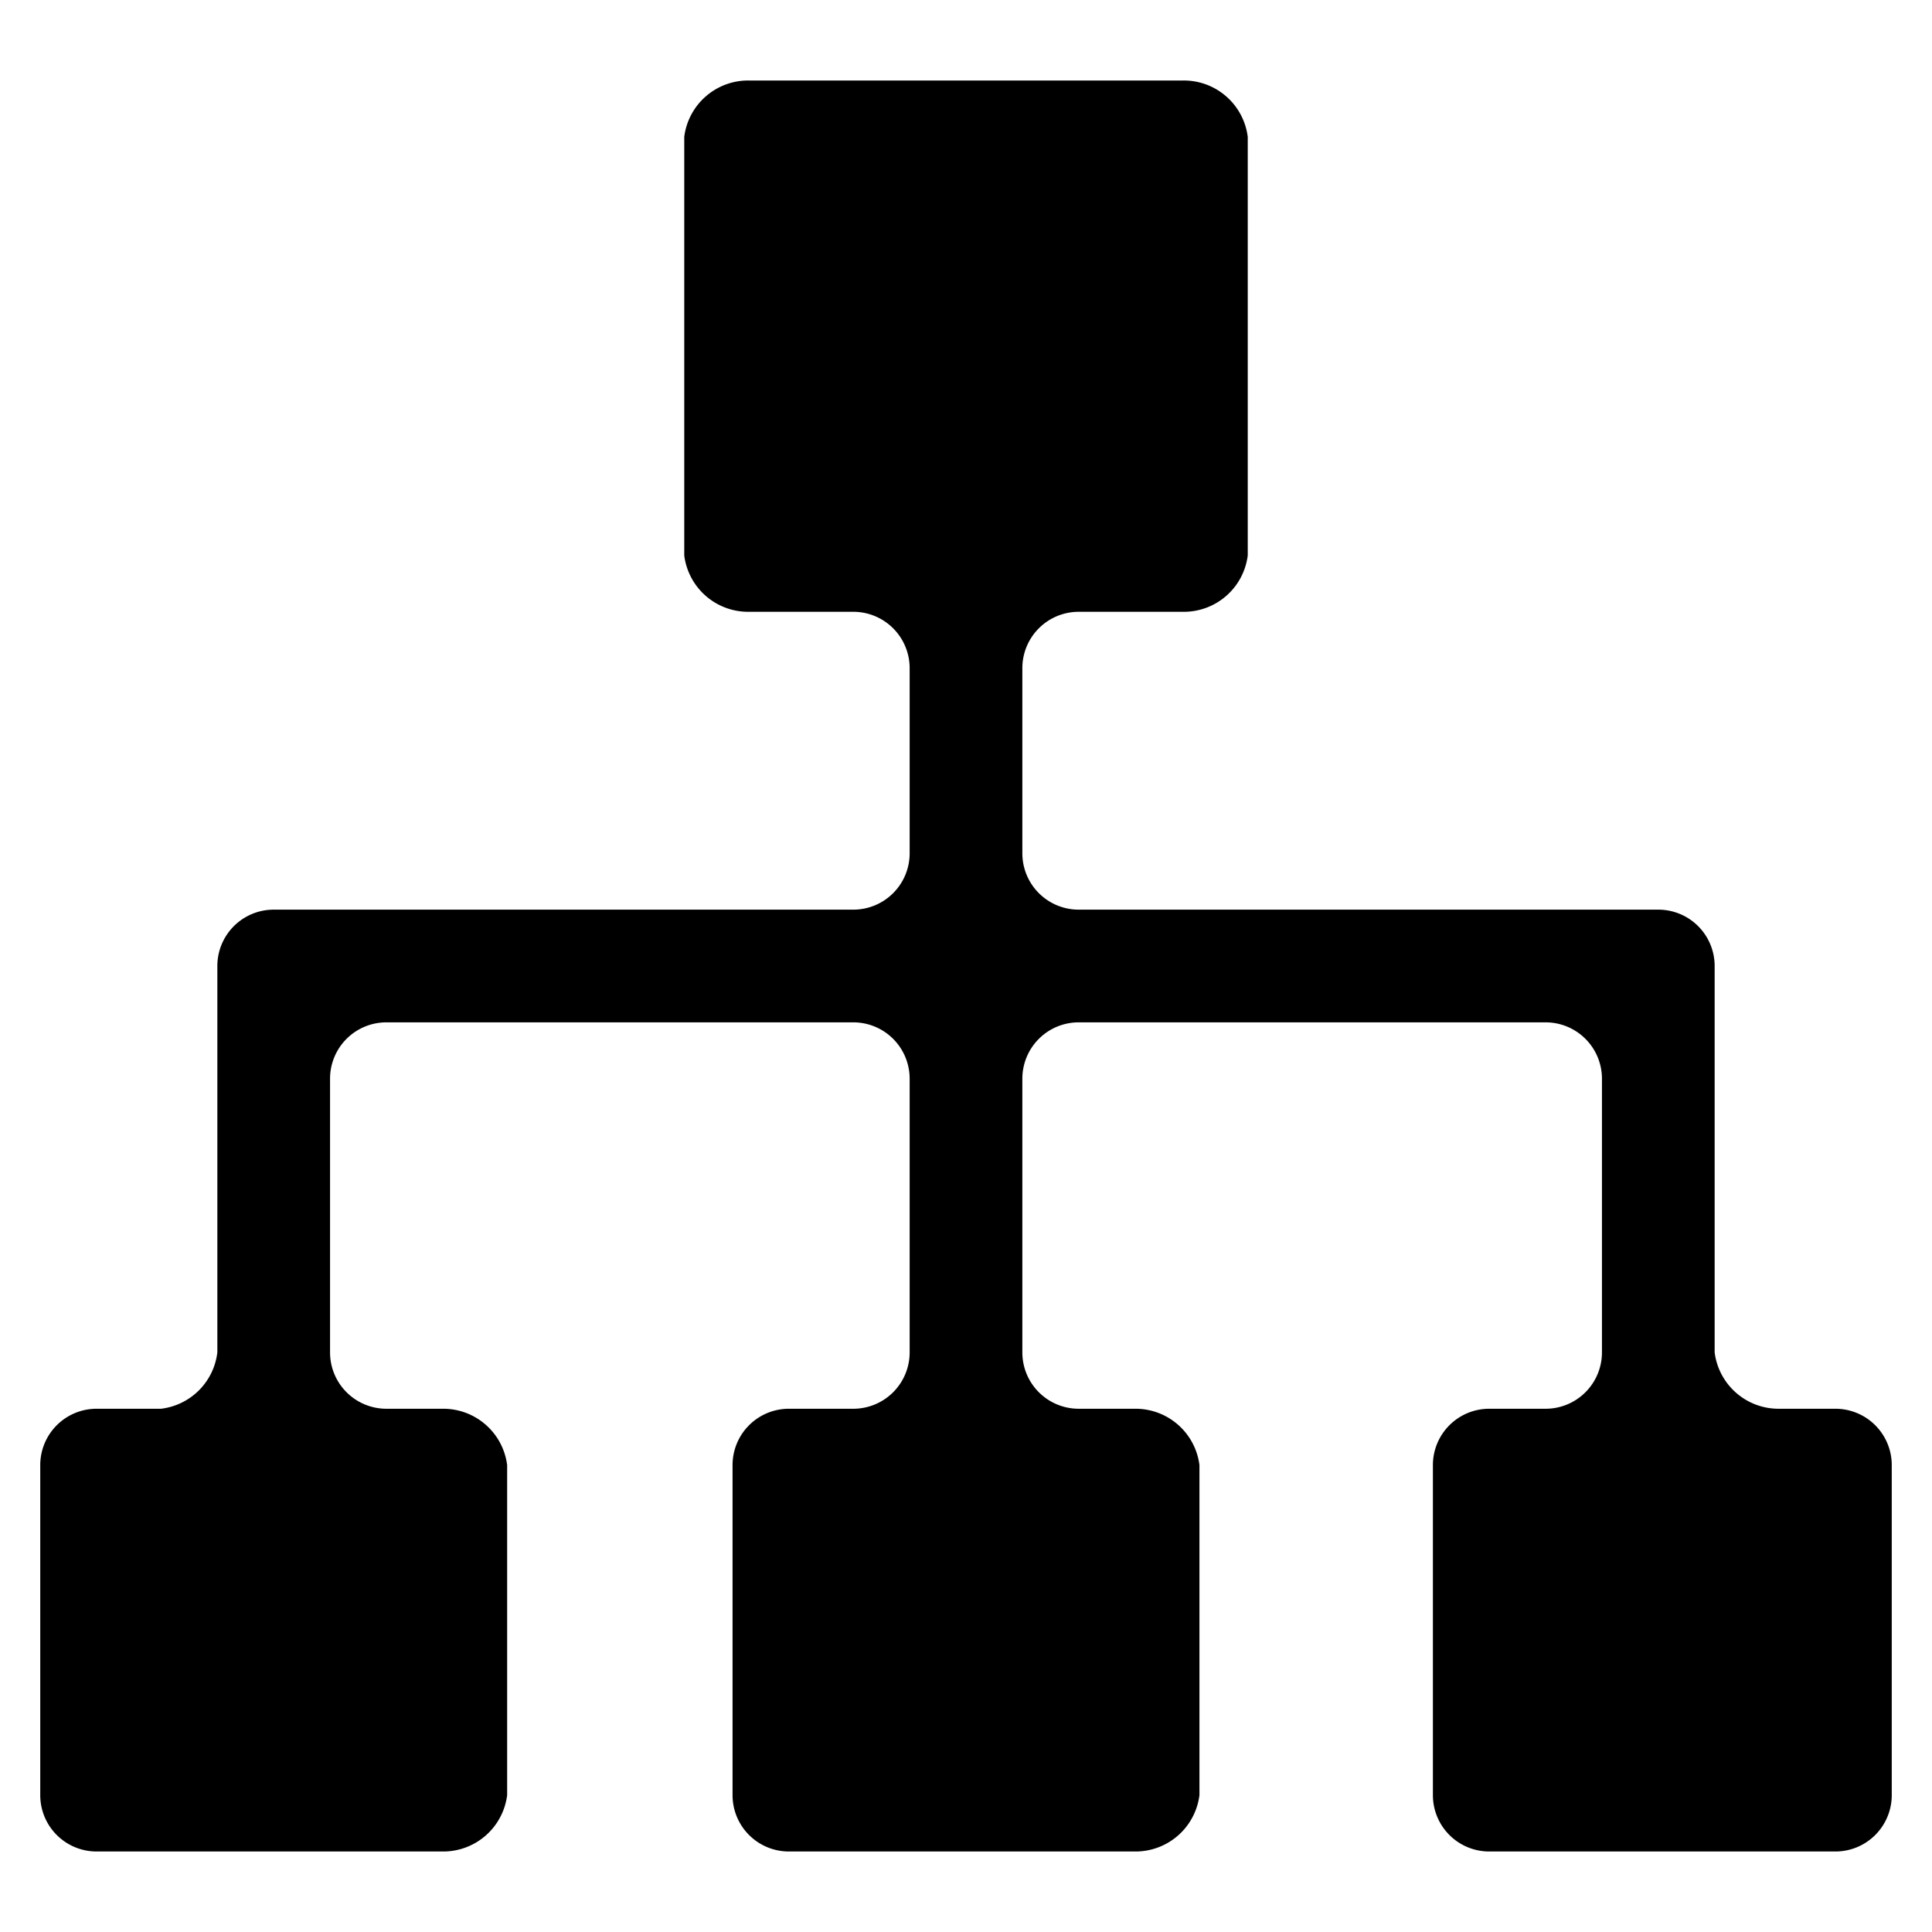 <svg xmlns="http://www.w3.org/2000/svg" viewBox="0 0 24 24"><defs></defs><title>zzjggl</title><path class="a" d="M22.1,17.5a.8.8,0,0,1-.8-.7V12a.7.7,0,0,0-.7-.7H13.4a.7.7,0,0,1-.7-.7V8.3a.7.7,0,0,1,.7-.7h1.3a.8.8,0,0,0,.8-.7V1.7a.8.8,0,0,0-.8-.7H9.3a.8.8,0,0,0-.8.7V6.9a.8.8,0,0,0,.8.7h1.3a.7.7,0,0,1,.7.7v2.3a.7.7,0,0,1-.7.7H3.4a.7.7,0,0,0-.7.7v4.8a.8.8,0,0,1-.7.7H1.2a.7.7,0,0,0-.7.7v4.1a.7.7,0,0,0,.7.7H5.5a.8.8,0,0,0,.8-.7V18.2a.8.8,0,0,0-.8-.7H4.8a.7.7,0,0,1-.7-.7V13.4a.7.7,0,0,1,.7-.7h5.8a.7.7,0,0,1,.7.7v3.4a.7.7,0,0,1-.7.7H9.8a.7.7,0,0,0-.7.7v4.1a.7.7,0,0,0,.7.7h4.3a.8.8,0,0,0,.8-.7V18.2a.8.8,0,0,0-.8-.7h-.7a.7.7,0,0,1-.7-.7V13.4a.7.7,0,0,1,.7-.7h5.8a.7.7,0,0,1,.7.7v3.4a.7.7,0,0,1-.7.7h-.7a.7.7,0,0,0-.7.7v4.1a.7.7,0,0,0,.7.7h4.3a.7.7,0,0,0,.7-.7V18.2a.7.7,0,0,0-.7-.7Z"/></svg>
